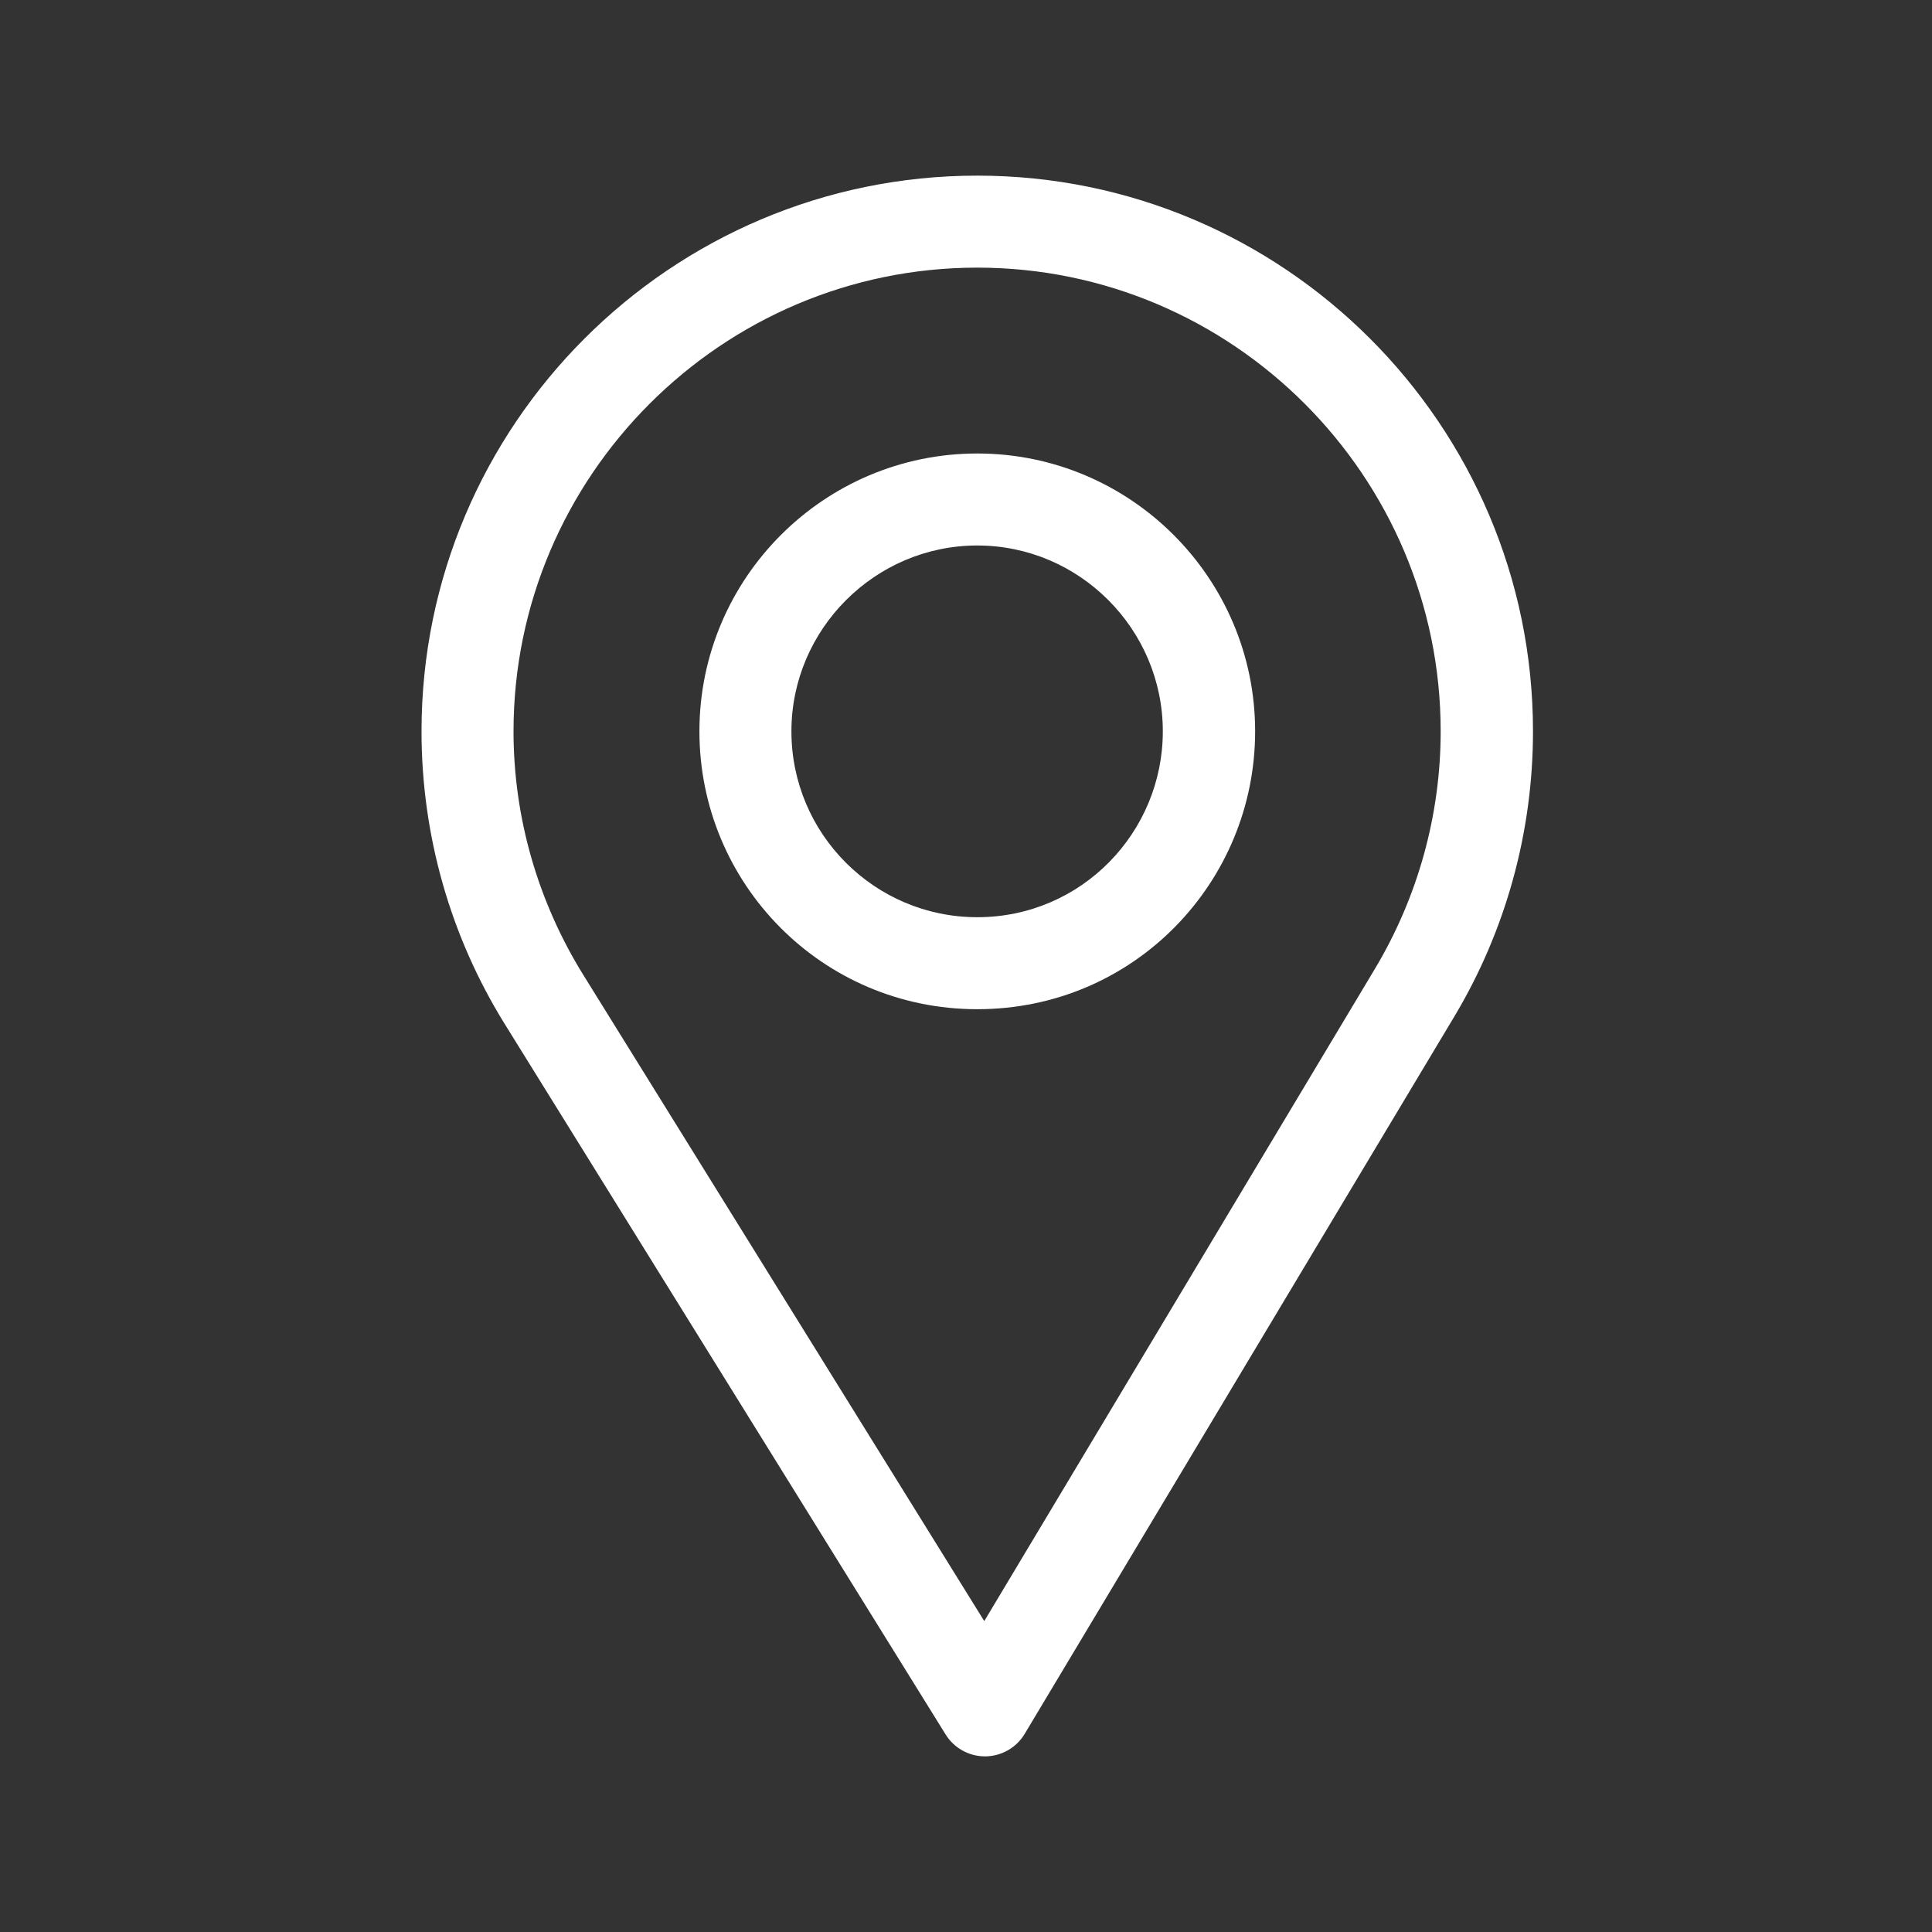<svg width="55" height="55" viewBox="0 0 55 55" fill="none" xmlns="http://www.w3.org/2000/svg">
<rect x="0" y="0" width="55" height="55" fill="#333333" stroke="none"/>
<path fill-rule="evenodd" clip-rule="evenodd" d="M12 20.82C12 12.097 19.097 5 27.82 5C36.544 5 43.641 12.097 43.641 20.82C43.641 23.68 42.869 26.483 41.409 28.926L29.171 49.359C28.935 49.754 28.51 49.996 28.05 50H28.04C27.584 50 27.16 49.764 26.92 49.377L14.361 29.139C12.816 26.644 12 23.768 12 20.82ZM28.02 46.149L39.146 27.572C40.361 25.539 41.013 23.204 41.013 20.82C41.013 13.551 35.09 7.619 27.82 7.619C20.551 7.619 14.619 13.551 14.619 20.82C14.619 23.277 15.316 25.673 16.603 27.75L28.02 46.149Z" fill="white"/>
<path fill-rule="evenodd" clip-rule="evenodd" d="M19.911 20.82C19.911 16.459 23.46 12.91 27.821 12.91C32.183 12.91 35.731 16.459 35.731 20.82C35.731 25.107 32.295 28.73 27.821 28.73C23.402 28.73 19.911 25.154 19.911 20.82ZM22.53 20.82C22.53 23.735 24.898 26.111 27.821 26.111C30.791 26.111 33.103 23.693 33.103 20.82C33.103 17.913 30.729 15.529 27.821 15.529C24.913 15.529 22.53 17.913 22.53 20.82Z" fill="white"/>
</svg>
